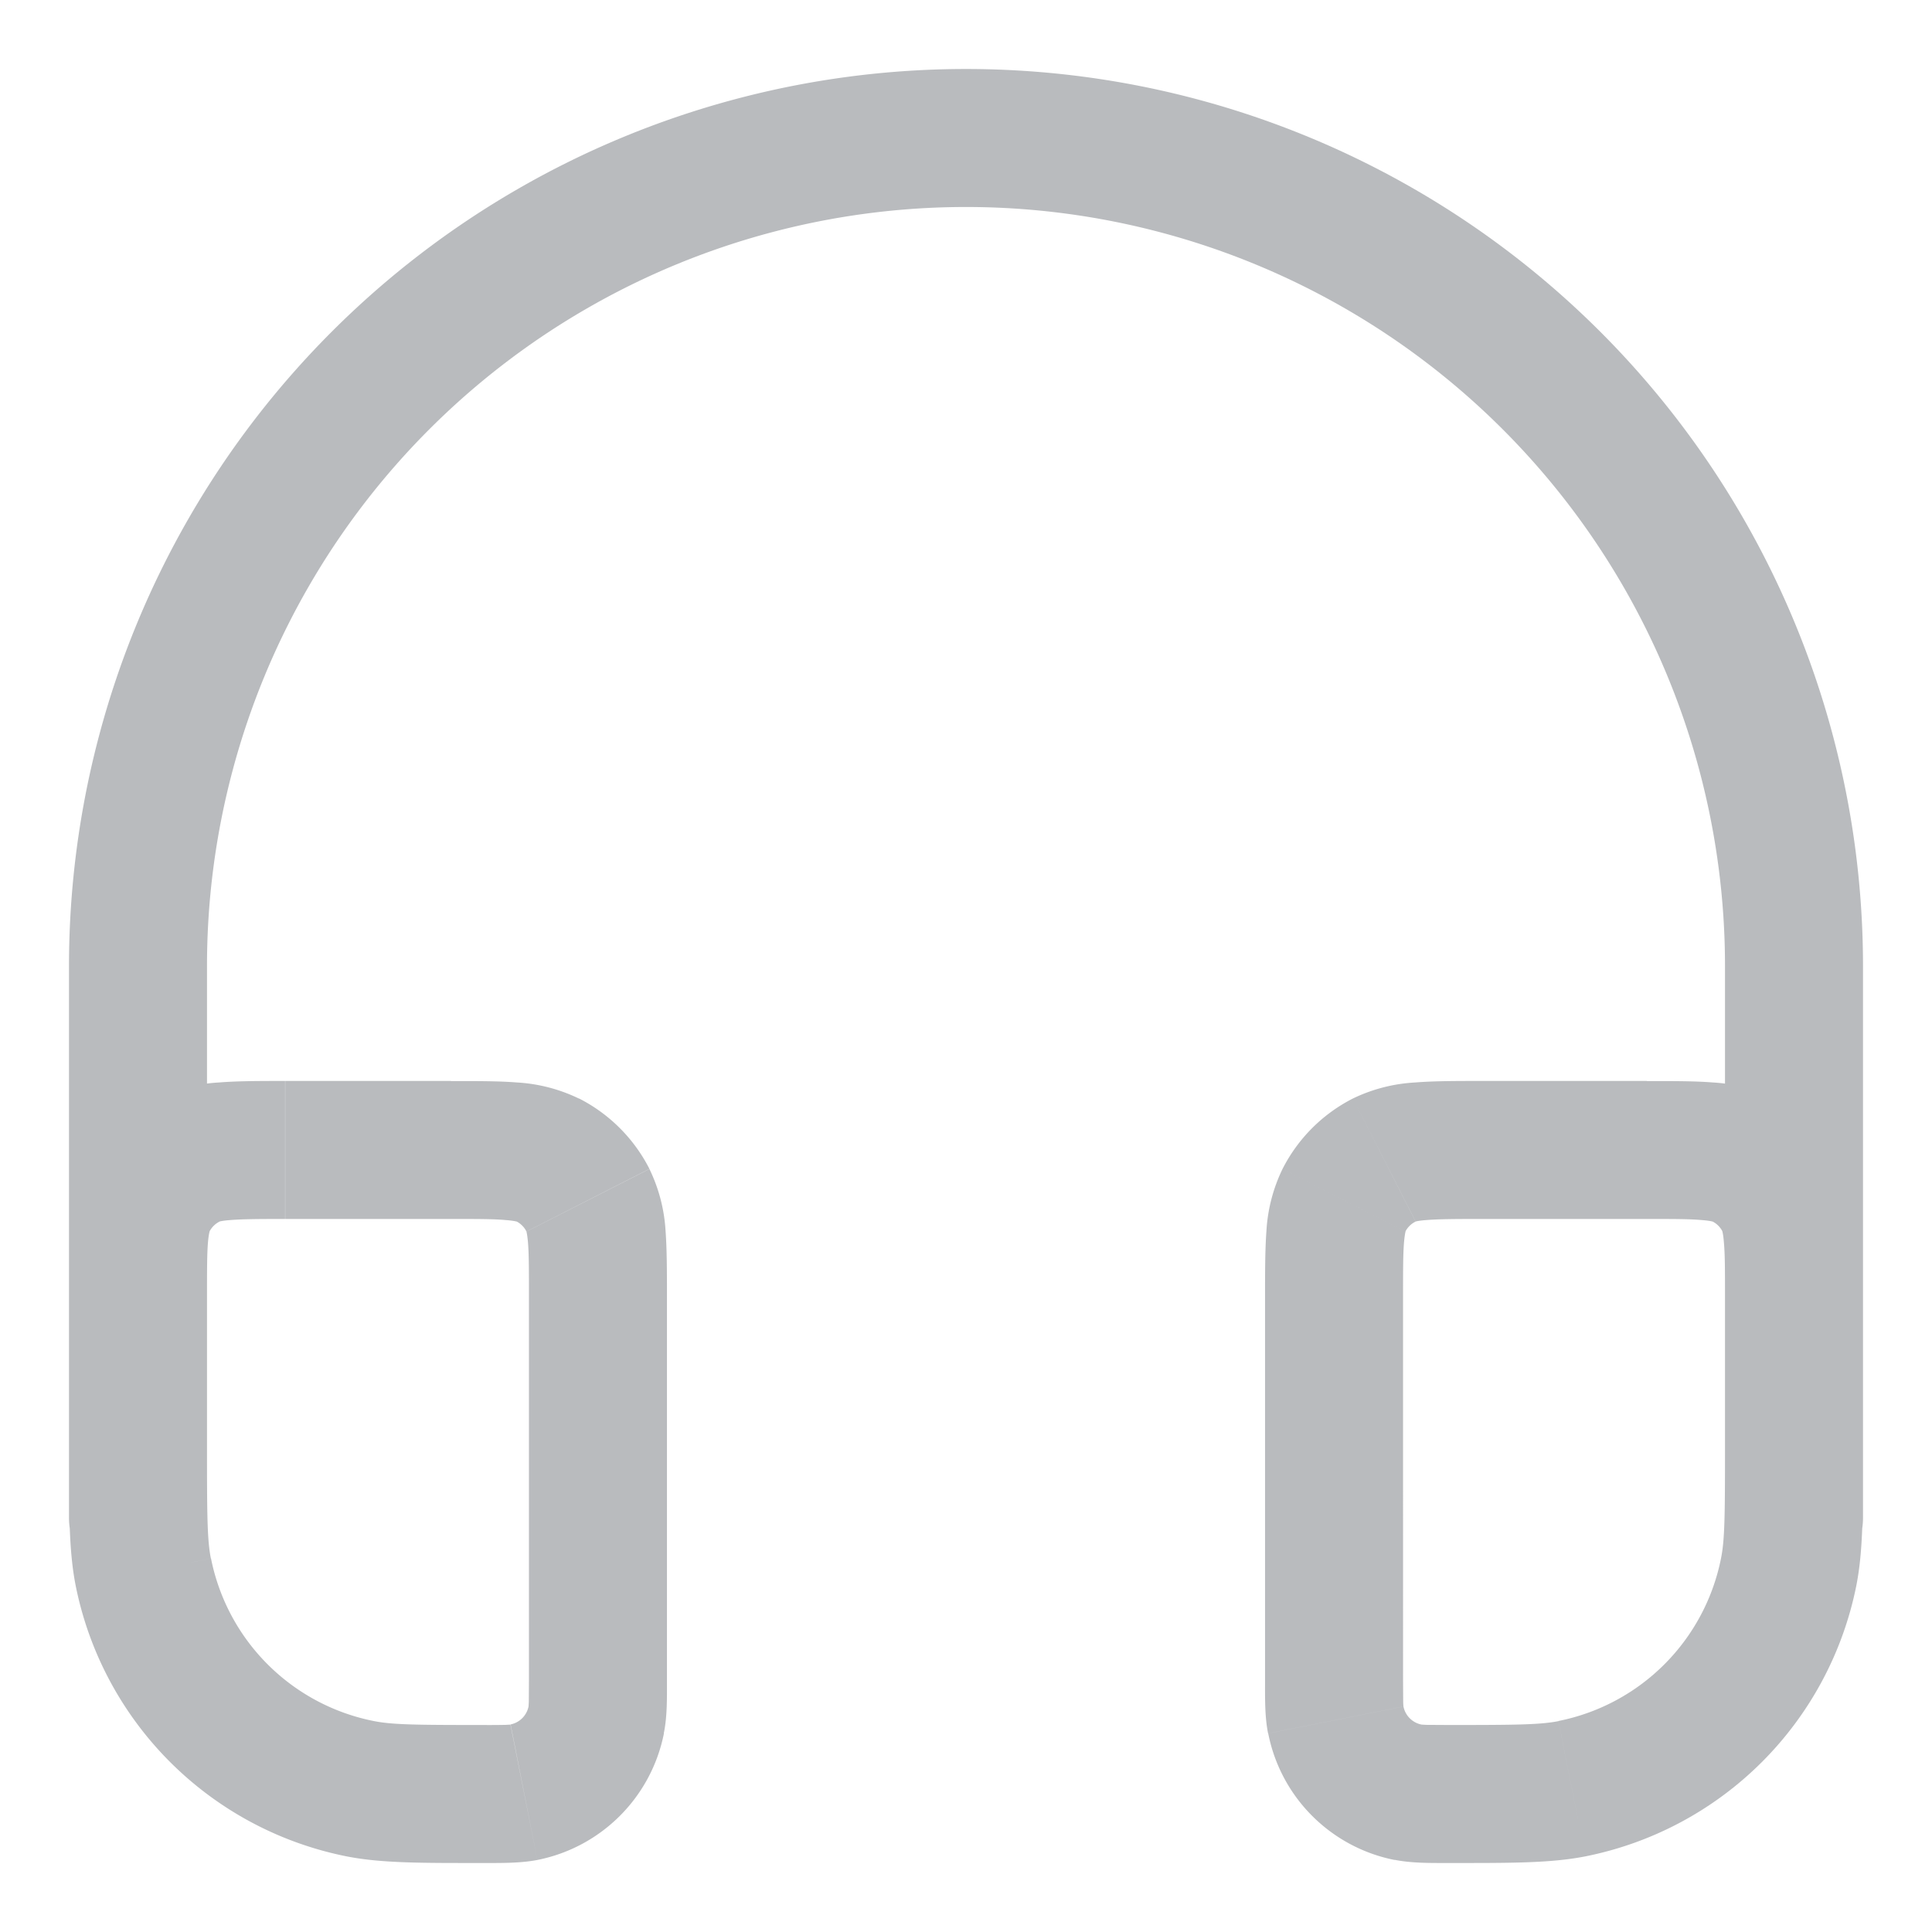 <svg width="14" height="14" fill="none" xmlns="http://www.w3.org/2000/svg"><path d="M12.5 11a.5.5 0 001 0h-1zm-12 0a.5.5 0 001 0h-1zm2.11 1.962l-.098.49.098-.49zM1.038 11.39l-.49.098.49-.098zm3.283 1.073l.49.098-.49-.098zm-.524.524l.097.49-.097-.49zm.172-4.581l-.227.445.227-.445zm.292.291l-.446.227.446-.227zm-2.897-.291l.227.445-.227-.445zm-.291.291l.445.227-.445-.227zm9.13 4.29l-.097.49.097-.49zm-.524-.524l-.49.098.49-.098zm3.283-1.073l.49.098-.49-.098zm-1.572 1.572l.098.49-.098-.49zm1.246-4.556l-.227.445.227-.445zm.291.291l-.445.227.445-.227zm-2.896-.291l.227.445-.227-.445zm-.292.291l.446.227-.446-.227zM12.5 7v4h1V7h-1zm-11 4V7h-1v4h1zM7 1.5A5.5 5.5 0 0112.5 7h1A6.5 6.5 0 007 .5v1zm0-1A6.5 6.5 0 00.5 7h1A5.5 5.5 0 017 1.5v-1zM2.067 8.833h1.2v-1h-1.2v1zm1.766.567v2.767h1V9.4h-1zM1.5 10.5V9.4h-1v1.1h1zm2 2c-.489 0-.66-.002-.793-.029l-.195.981c.254.05.547.048.988.048v-1zm-3-2c0 .44-.002.734.048.988l.98-.195c-.026-.133-.028-.304-.028-.793h-1zm2.207 1.971a1.5 1.5 0 01-1.178-1.178l-.981.195a2.5 2.5 0 001.964 1.964l.195-.98zm1.126-.304l-.001.165-.002.034.98.195c.026-.125.023-.263.023-.394h-1zM3.5 13.5c.13 0 .27.002.394-.022l-.195-.981-.034.002a5.625 5.625 0 01-.165.001v1zm.33-1.134a.167.167 0 01-.13.13l.194.982c.463-.092.825-.454.917-.917l-.98-.195zm-.563-3.533c.195 0 .31 0 .397.008.08.006.09.016.078.01l.454-.89a1.183 1.183 0 00-.45-.117c-.137-.011-.3-.01-.48-.01v1zm1.566.567c0-.178 0-.342-.01-.479a1.183 1.183 0 00-.117-.45l-.89.453c-.006-.01.003-.001.01.079.007.086.007.202.007.397h1zm-1.09-.549a.167.167 0 01.072.073l.891-.454a1.167 1.167 0 00-.51-.51l-.454.891zM2.066 7.833c-.179 0-.343 0-.479.011a1.183 1.183 0 00-.451.116l.454.891c-.01.006-.002-.004.079-.01.086-.007.202-.008.397-.008v-1zM1.5 9.4c0-.195 0-.311.007-.397.007-.08.017-.09.011-.079l-.89-.454a1.183 1.183 0 00-.117.451C.5 9.058.5 9.221.5 9.4h1zm-.363-1.44c-.22.112-.398.29-.51.51l.891.454a.167.167 0 01.073-.072l-.454-.892zm9.596.873h1.2v-1h-1.2v1zM12.5 9.4v1.1h1V9.4h-1zm-2.333 2.767V9.4h-1v2.767h1zm.333.333l-.165-.001-.034-.002-.195.98c.125.025.263.023.394.023v-1zm-1.333-.333c0 .13-.003.27.022.394l.98-.195c.002.005 0 0-.001-.034l-.001-.165h-1zm1.134.33a.167.167 0 01-.131-.131l-.98.195c.091.463.453.825.916.917l.195-.981zM12.5 10.5c0 .489-.002.66-.029.793l.981.195c.05-.254.048-.547.048-.988h-1zm-2 3c.44 0 .734.002.988-.048l-.195-.98c-.133.026-.304.028-.793.028v1zm1.971-2.207a1.5 1.5 0 01-1.178 1.178l.195.981a2.5 2.5 0 001.964-1.964l-.98-.195zm-.538-2.46c.195 0 .311 0 .398.008.08.006.089.016.078.01l.454-.89a1.183 1.183 0 00-.451-.117c-.136-.011-.3-.01-.479-.01v1zM13.5 9.4c0-.178 0-.342-.01-.479a1.183 1.183 0 00-.117-.45l-.891.453c-.006-.01.004-.001.01.079.008.086.008.202.008.397h1zm-1.091-.549a.166.166 0 01.073.073l.89-.454a1.166 1.166 0 00-.509-.51l-.454.891zm-1.676-1.018c-.178 0-.342 0-.478.011a1.183 1.183 0 00-.451.116l.454.891c-.011.006-.002-.004.078-.01.086-.007.202-.008.397-.008v-1zM10.167 9.4c0-.195 0-.311.007-.397.007-.08.016-.09.01-.079l-.89-.454a1.183 1.183 0 00-.117.451c-.01.137-.01.3-.01.479h1zm-.363-1.44c-.22.112-.398.29-.51.51l.89.454a.167.167 0 01.074-.072l-.454-.892z" fill="#B9BBBE"/></svg>